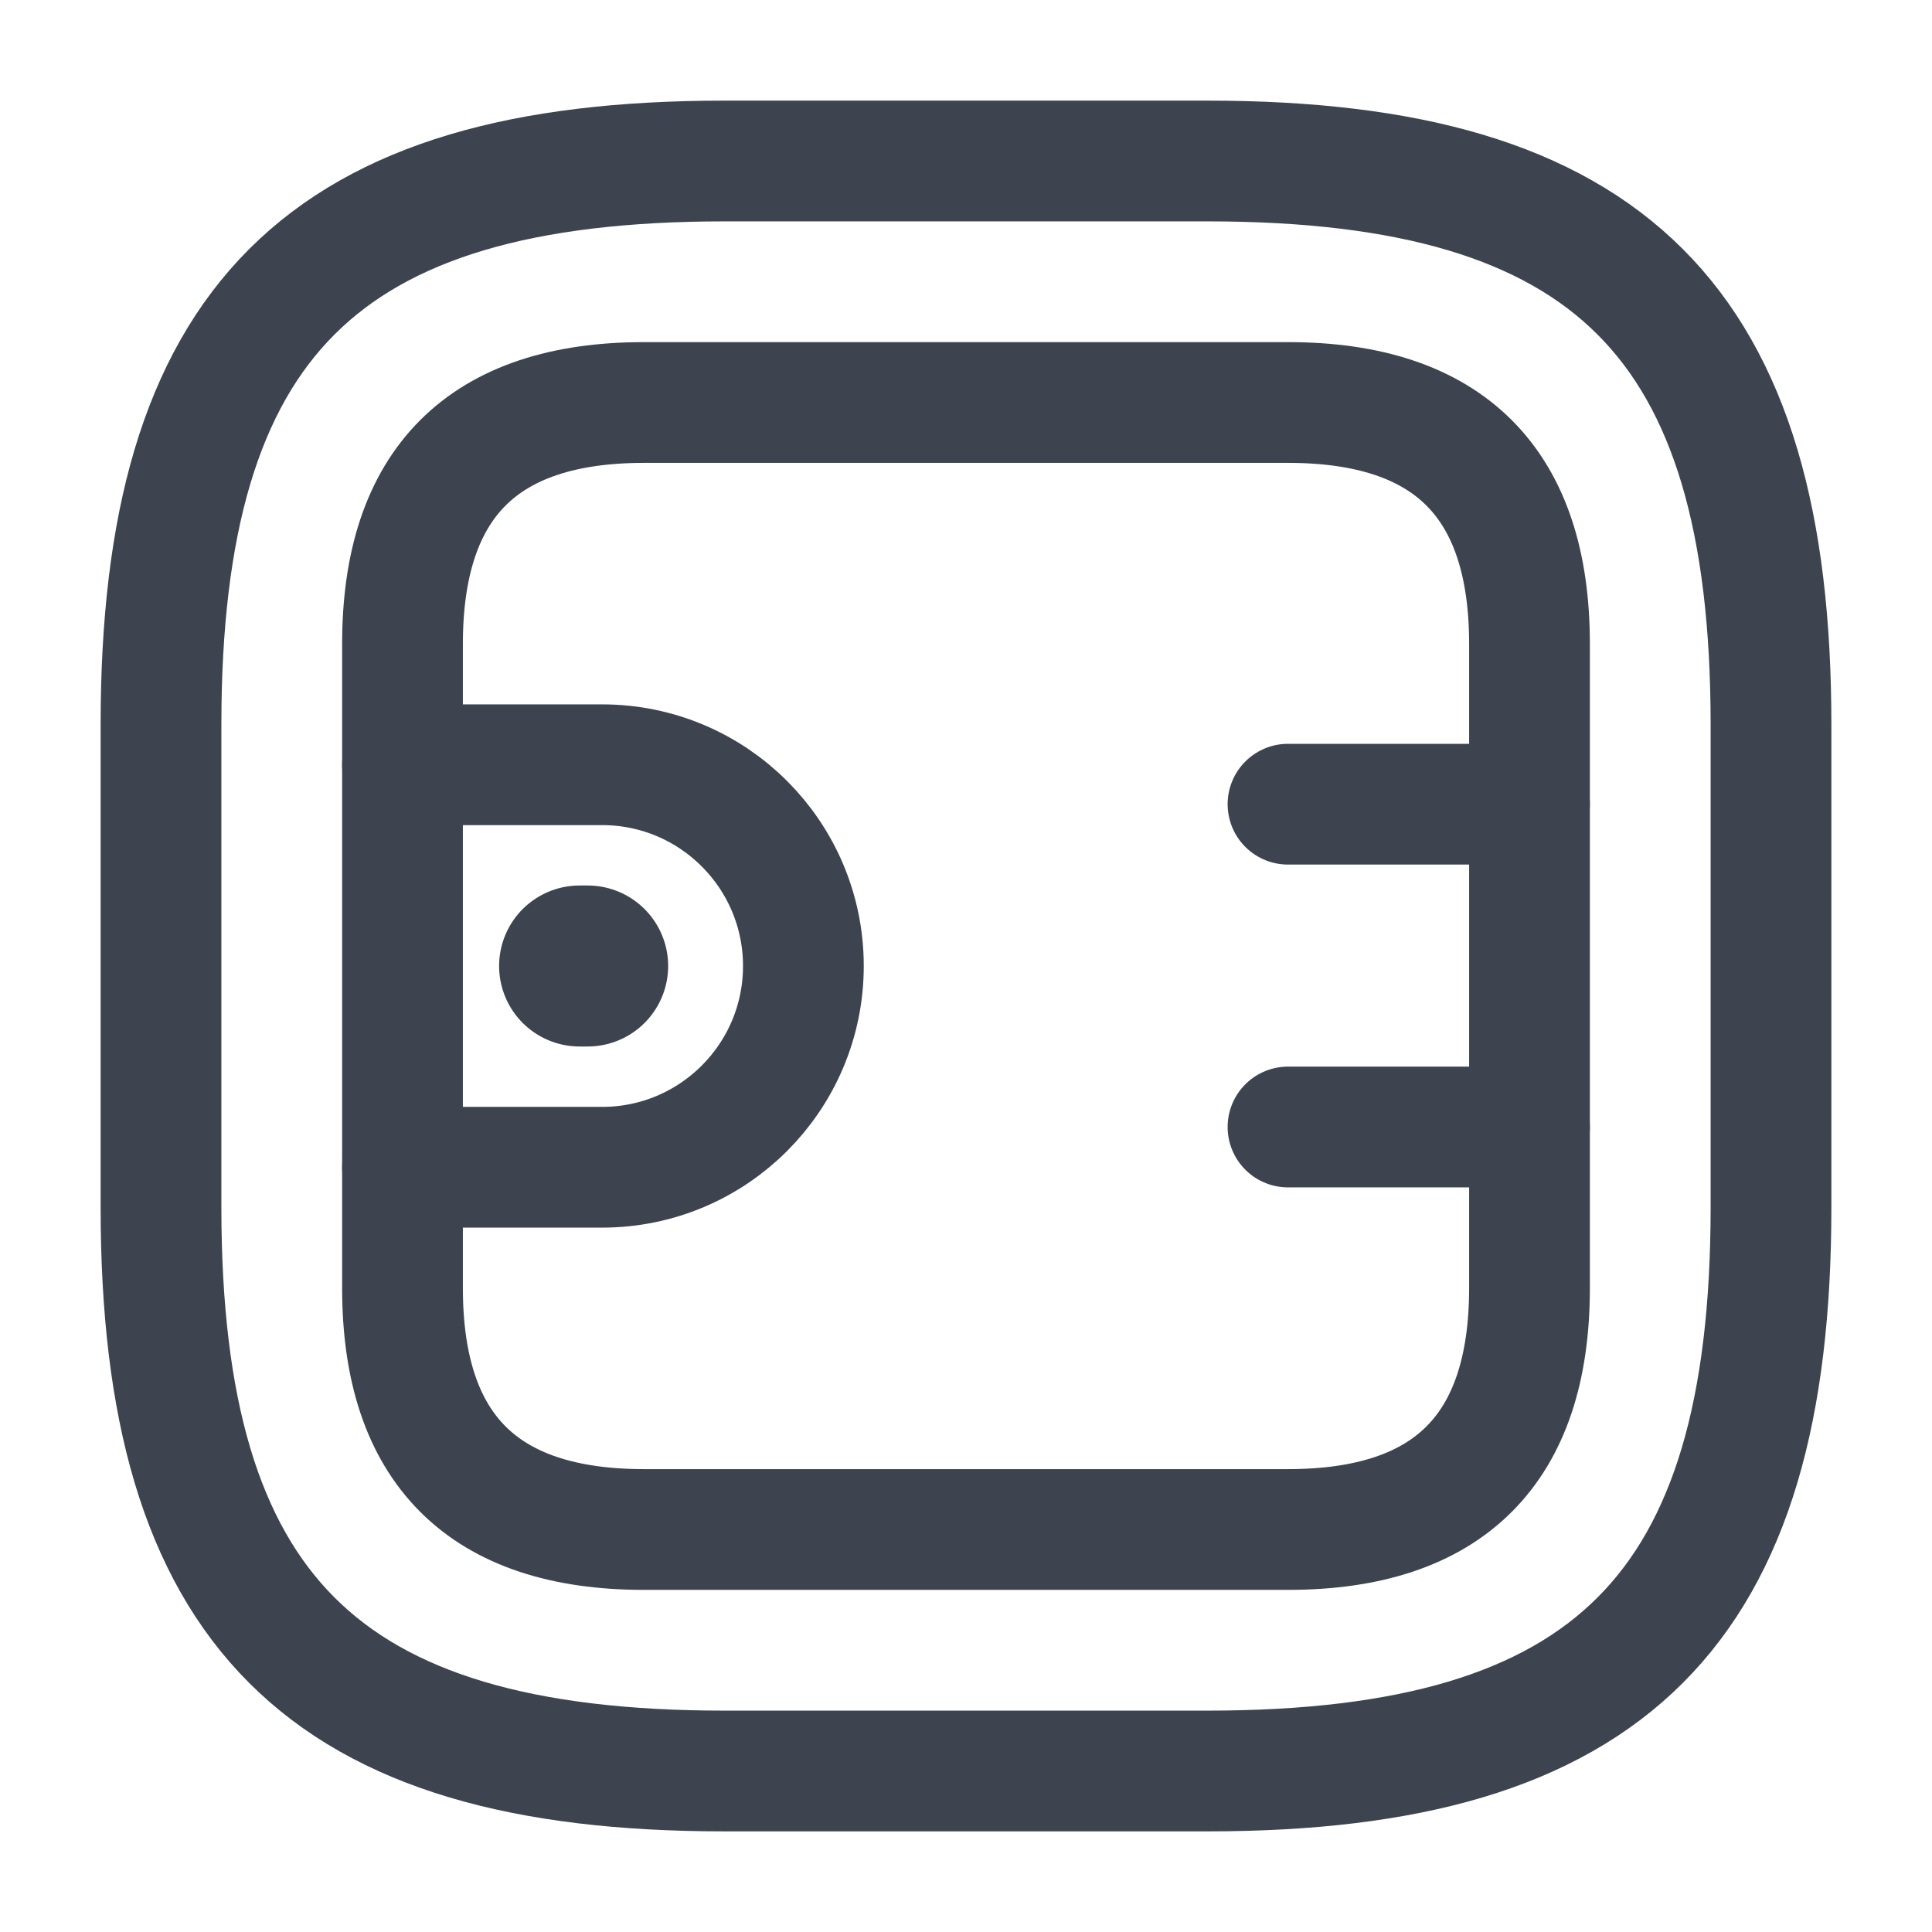 <svg width="24" height="24" viewBox="0 0 24 24" fill="none" xmlns="http://www.w3.org/2000/svg">
<path d="M9 22H15C20 22 22 20 22 15V9C22 4 20 2 15 2H9C4 2 2 4 2 9V15C2 20 4 22 9 22Z" stroke="#3D444F" stroke-width="1.5" stroke-linecap="round" stroke-linejoin="round"/>
<path d="M8 19H16C18 19 19 18 19 16V8C19 6 18 5 16 5H8C6 5 5 6 5 8V16C5 18 6 19 8 19Z" stroke="#3D444F" stroke-width="1.5" stroke-linecap="round" stroke-linejoin="round"/>
<path d="M5 9.5H7.48C8.86 9.5 9.98 10.62 9.98 12C9.98 13.38 8.86 14.5 7.48 14.5H5" stroke="#3D444F" stroke-width="1.5" stroke-linecap="round" stroke-linejoin="round"/>
<path d="M19 9.99H16" stroke="#3D444F" stroke-width="1.5" stroke-linecap="round" stroke-linejoin="round"/>
<path d="M19 14H16" stroke="#3D444F" stroke-width="1.5" stroke-linecap="round" stroke-linejoin="round"/>
<path d="M7.2 12H7.3" stroke="#3D444F" stroke-width="2" stroke-miterlimit="10" stroke-linecap="round" stroke-linejoin="round"/>
</svg>
